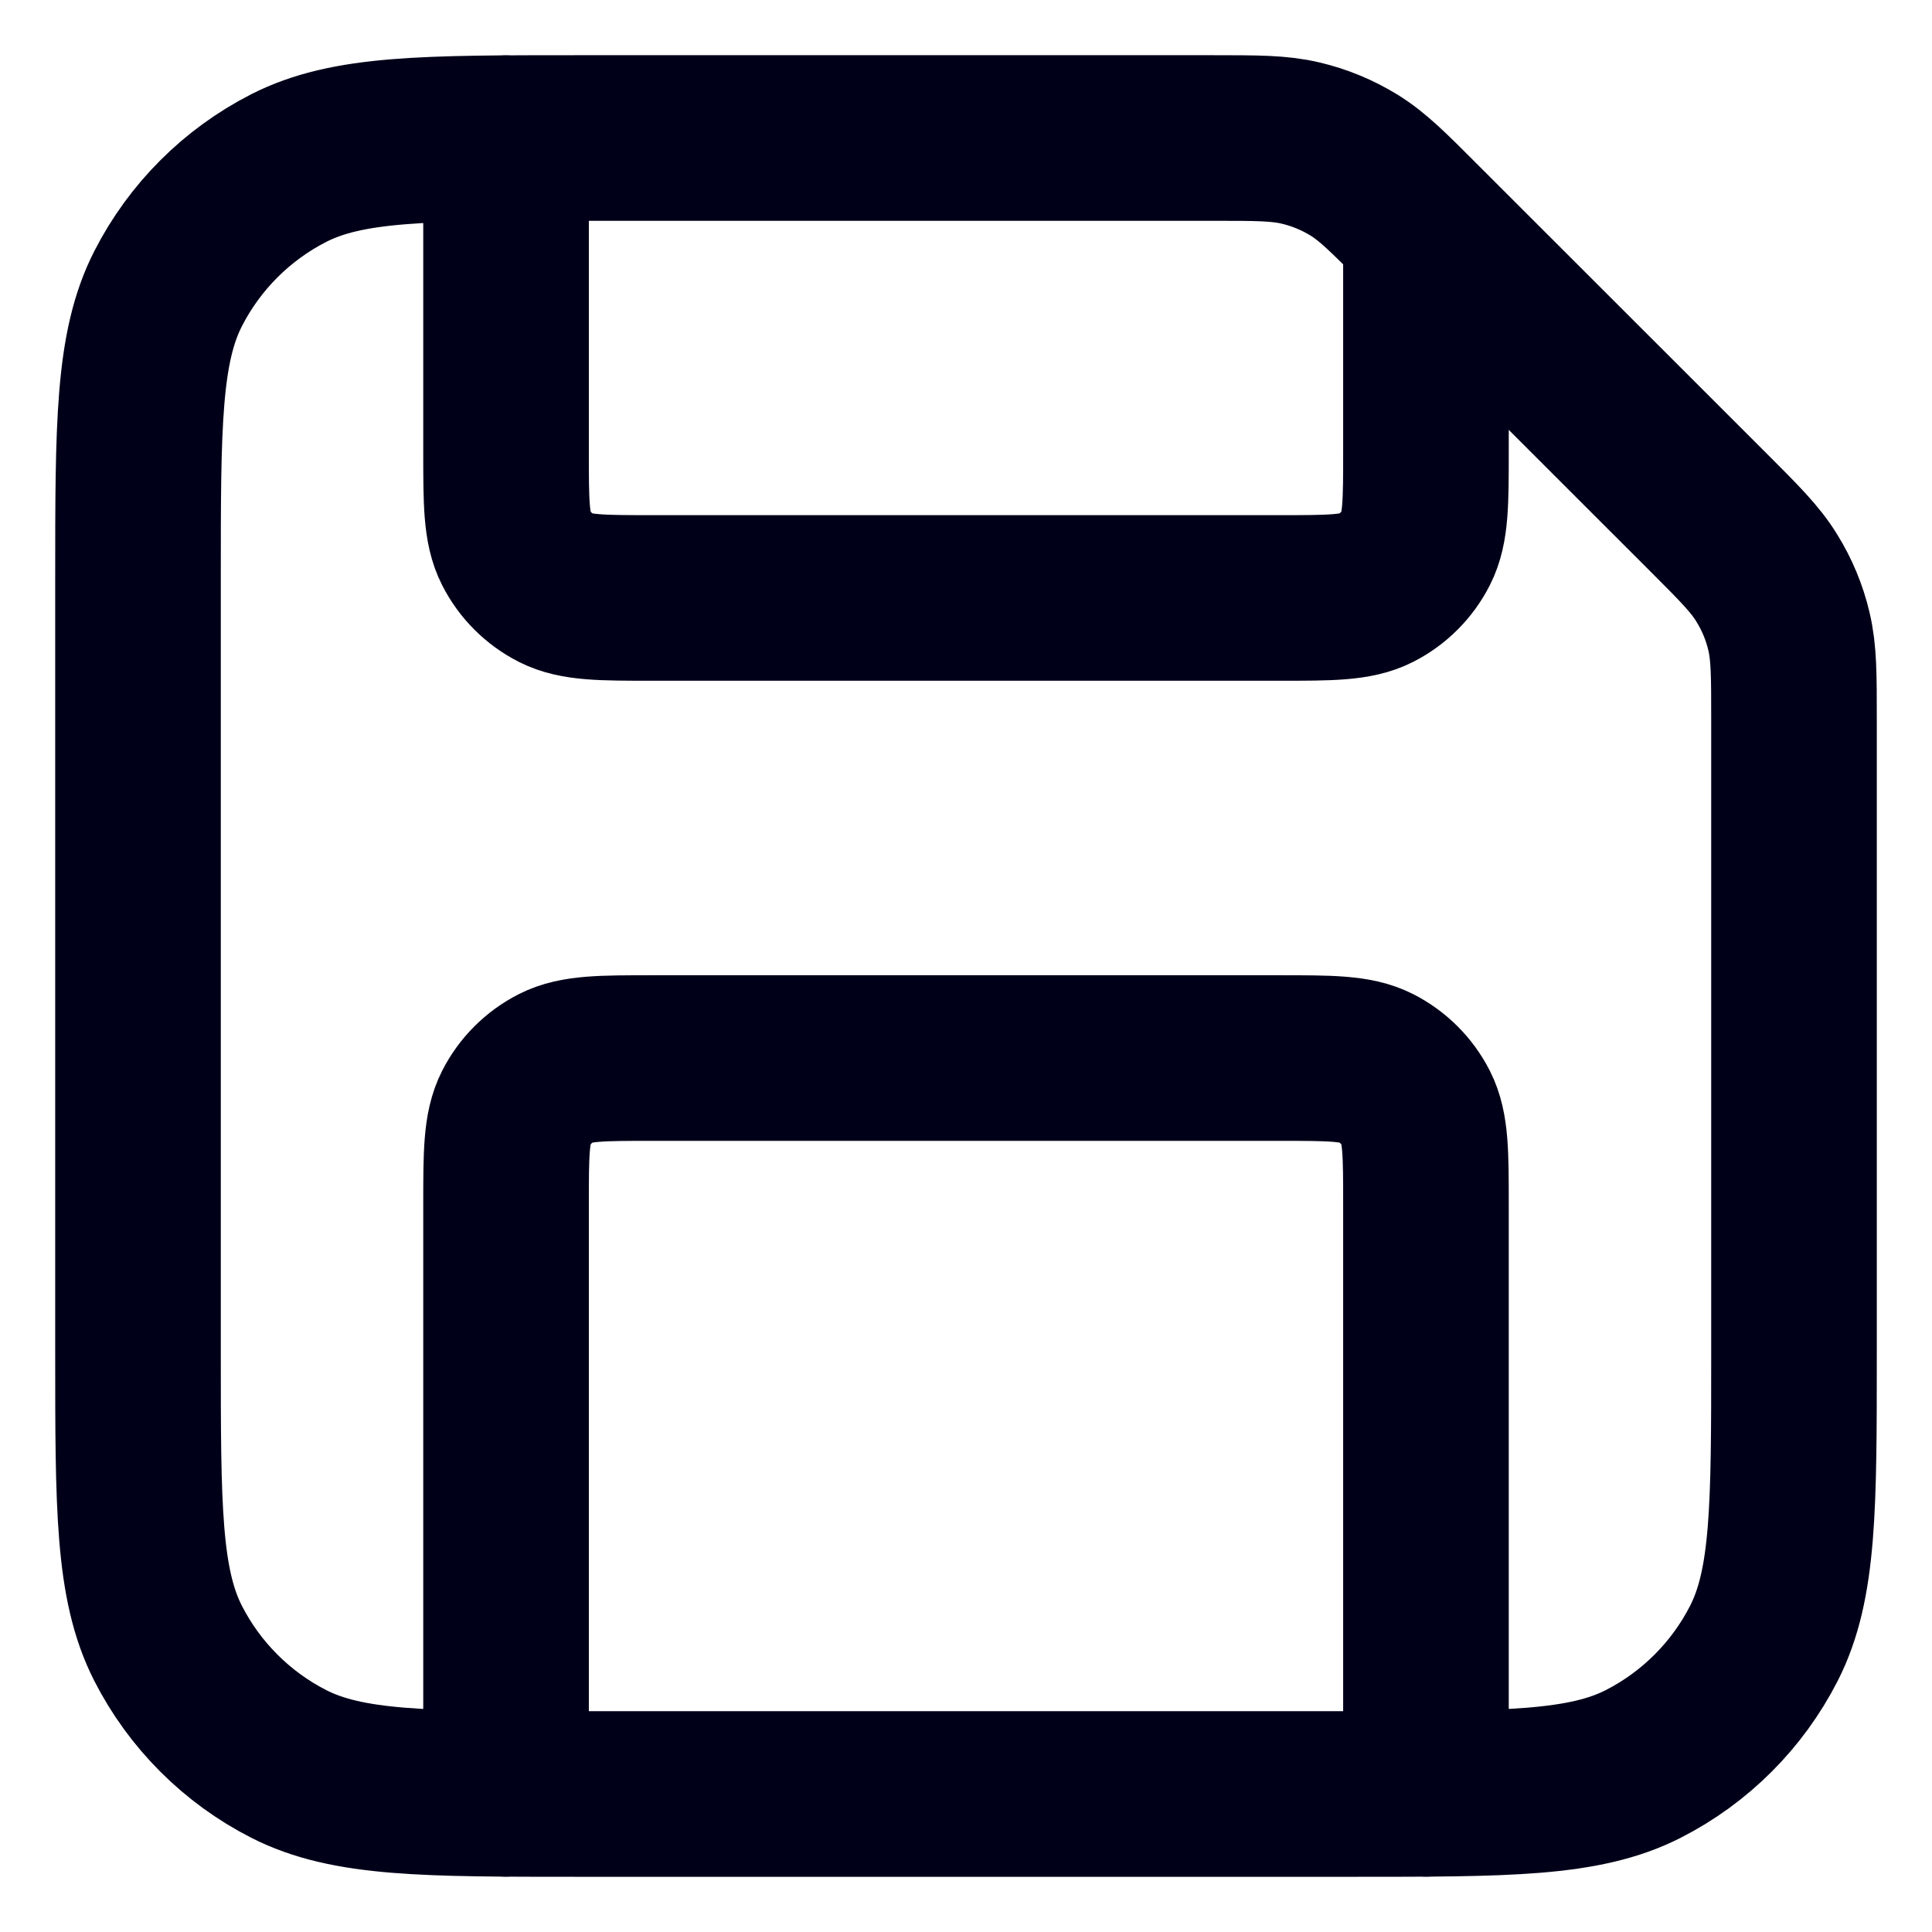 <svg width="14" height="14" viewBox="0 0 14 14" fill="none" xmlns="http://www.w3.org/2000/svg">
<path d="M3.667 1V3.267C3.667 3.64 3.667 3.827 3.739 3.969C3.803 4.095 3.905 4.197 4.031 4.261C4.173 4.333 4.36 4.333 4.733 4.333H9.267C9.64 4.333 9.827 4.333 9.969 4.261C10.095 4.197 10.197 4.095 10.261 3.969C10.333 3.827 10.333 3.64 10.333 3.267V1.667M10.333 13V8.733C10.333 8.36 10.333 8.173 10.261 8.031C10.197 7.905 10.095 7.803 9.969 7.739C9.827 7.667 9.64 7.667 9.267 7.667H4.733C4.36 7.667 4.173 7.667 4.031 7.739C3.905 7.803 3.803 7.905 3.739 8.031C3.667 8.173 3.667 8.36 3.667 8.733V13M13 5.217V9.8C13 10.92 13 11.48 12.782 11.908C12.59 12.284 12.284 12.59 11.908 12.782C11.48 13 10.92 13 9.8 13H4.2C3.08 13 2.52 13 2.092 12.782C1.716 12.59 1.41 12.284 1.218 11.908C1 11.48 1 10.92 1 9.8V4.2C1 3.08 1 2.52 1.218 2.092C1.41 1.716 1.716 1.41 2.092 1.218C2.52 1 3.08 1 4.2 1H8.783C9.109 1 9.272 1 9.426 1.037C9.562 1.069 9.692 1.123 9.811 1.196C9.946 1.279 10.061 1.394 10.291 1.625L12.375 3.708C12.606 3.939 12.721 4.054 12.803 4.189C12.877 4.308 12.931 4.438 12.963 4.574C13 4.728 13 4.891 13 5.217Z" stroke="#000019" stroke-width="1.2" stroke-linecap="round" stroke-linejoin="round"/>
</svg>
